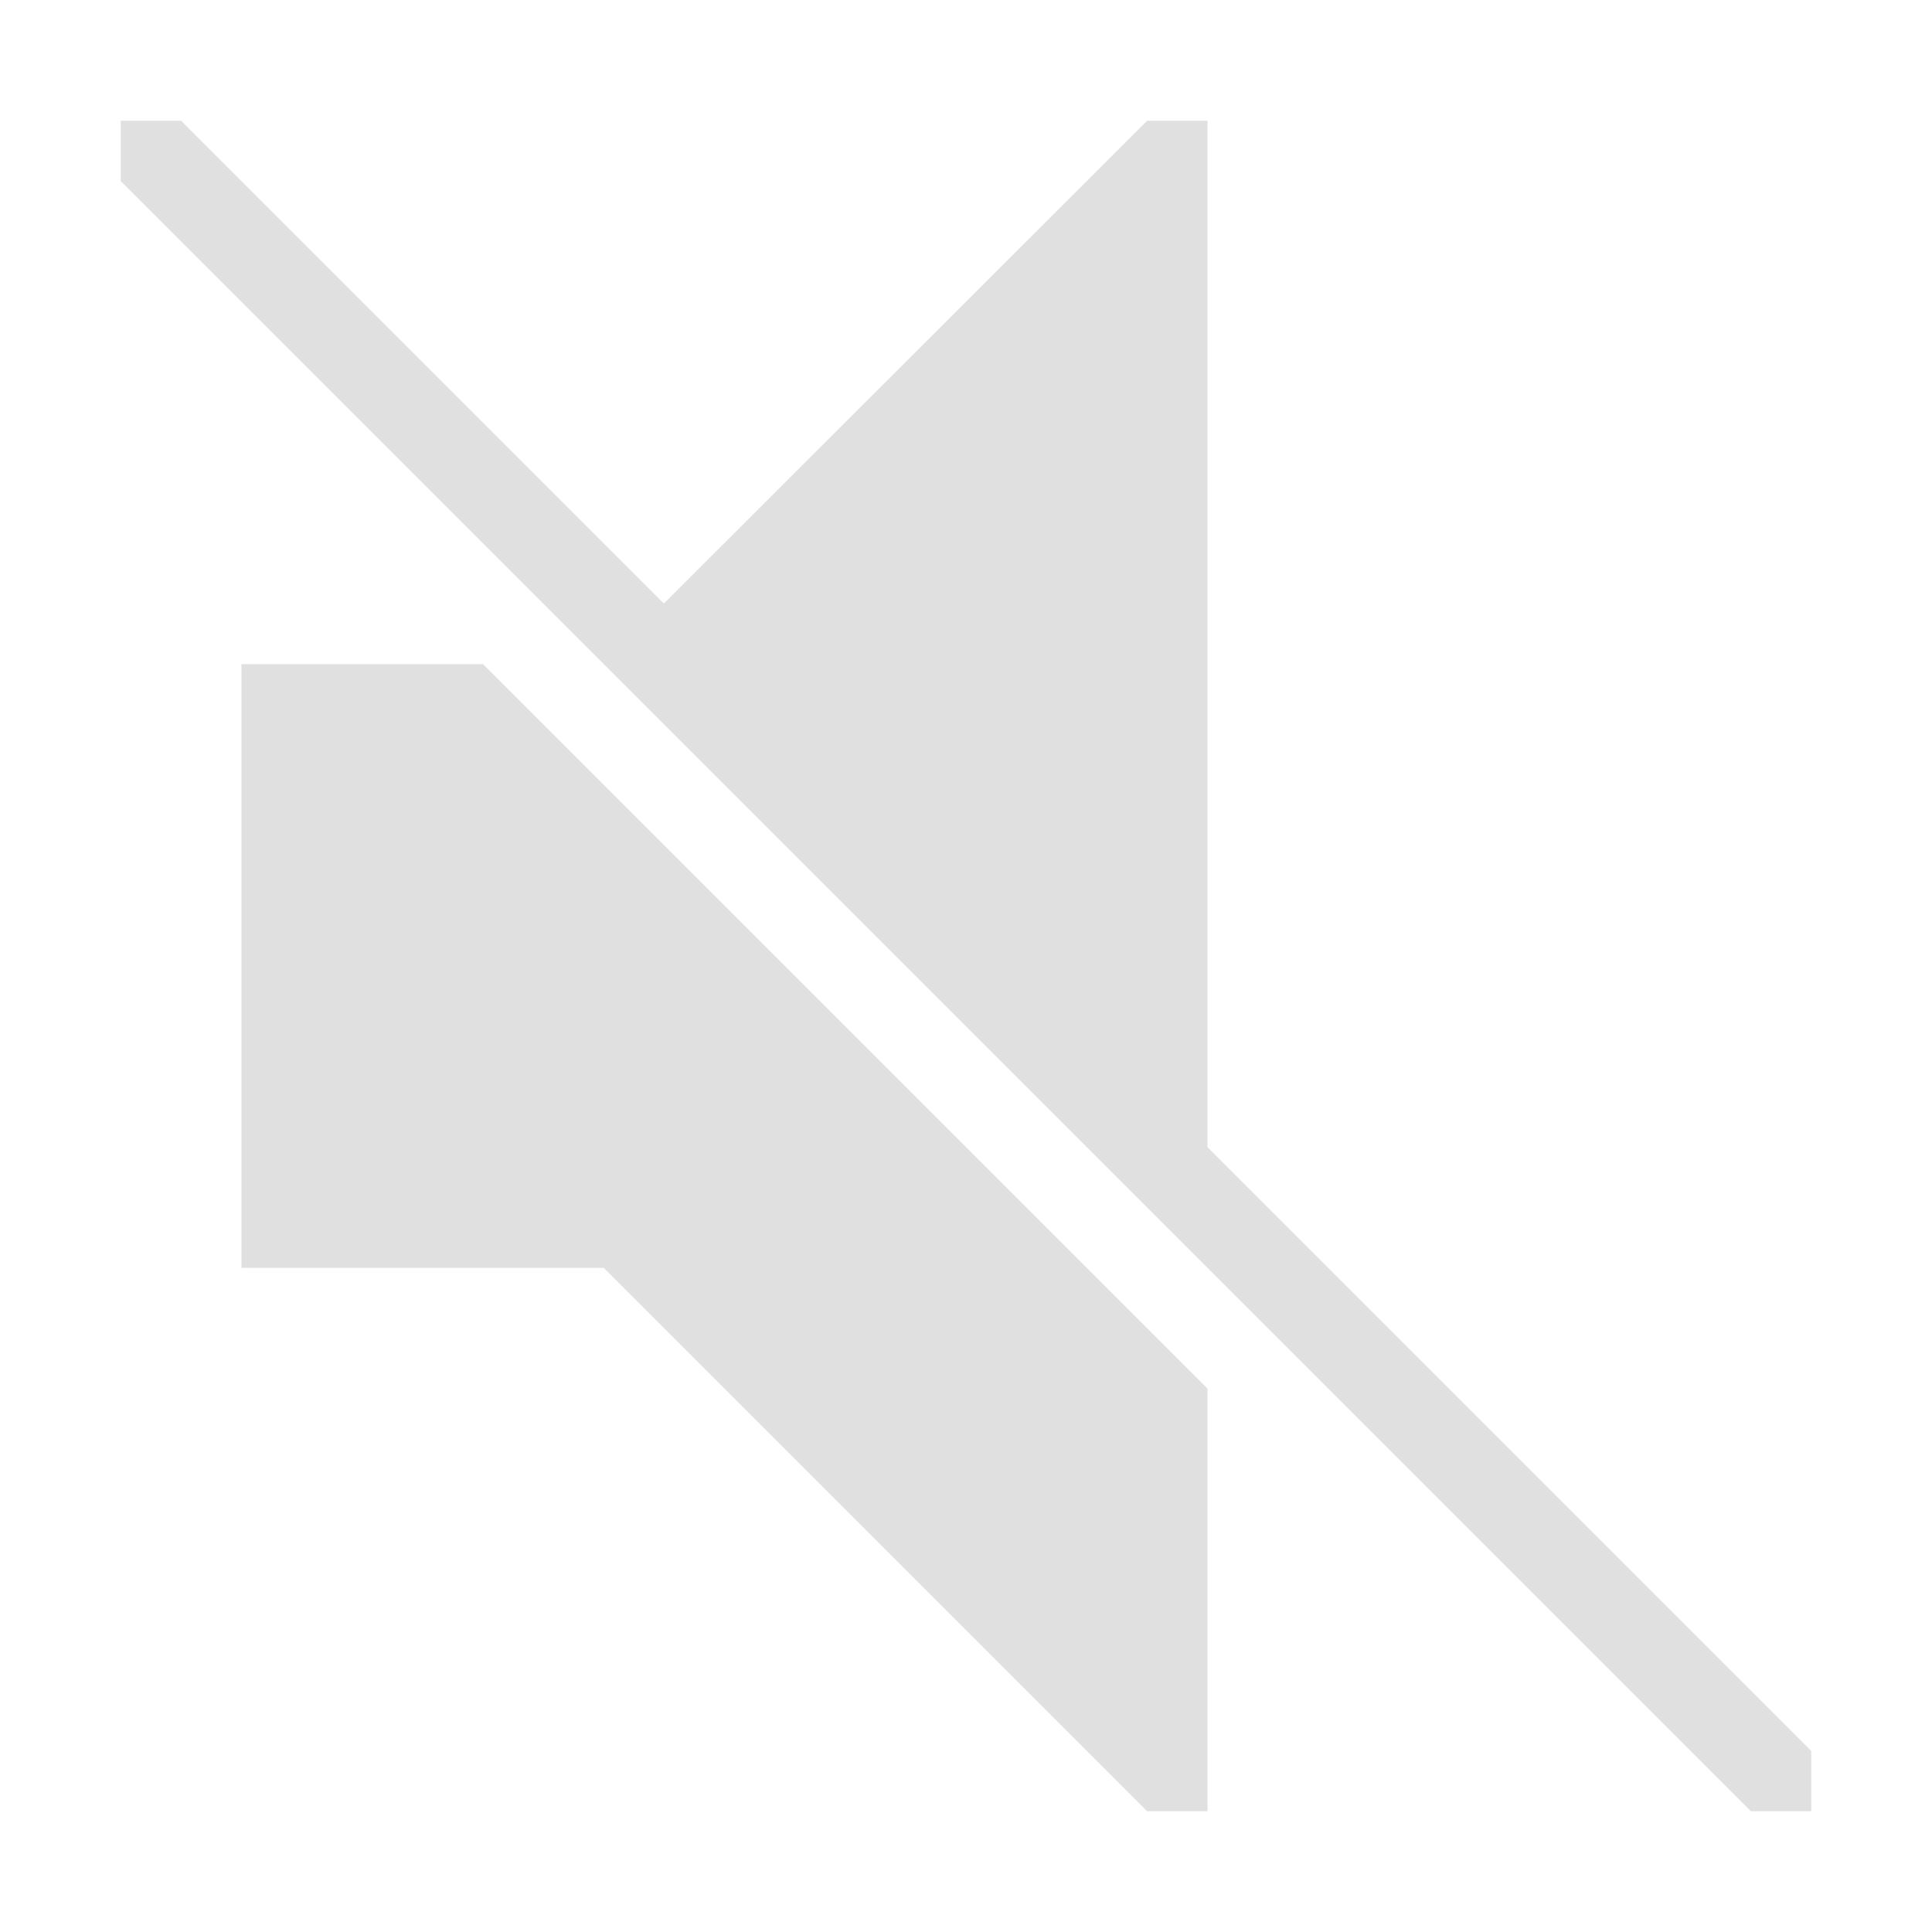 <?xml version="1.0" encoding="UTF-8"?>
<svg width="16" height="16" version="1.1" xmlns="http://www.w3.org/2000/svg"><path d="m1.5 1h-0.5v0.5l13.5 13.5h0.5v-0.5l-5-5v-8.5h-0.5l-4.002 3.998zm0.5 4.5v5h3l4.5 4.5h0.5v-3.5l-6-6z" color="#bebebe" fill="#e0e0e0"/></svg>
